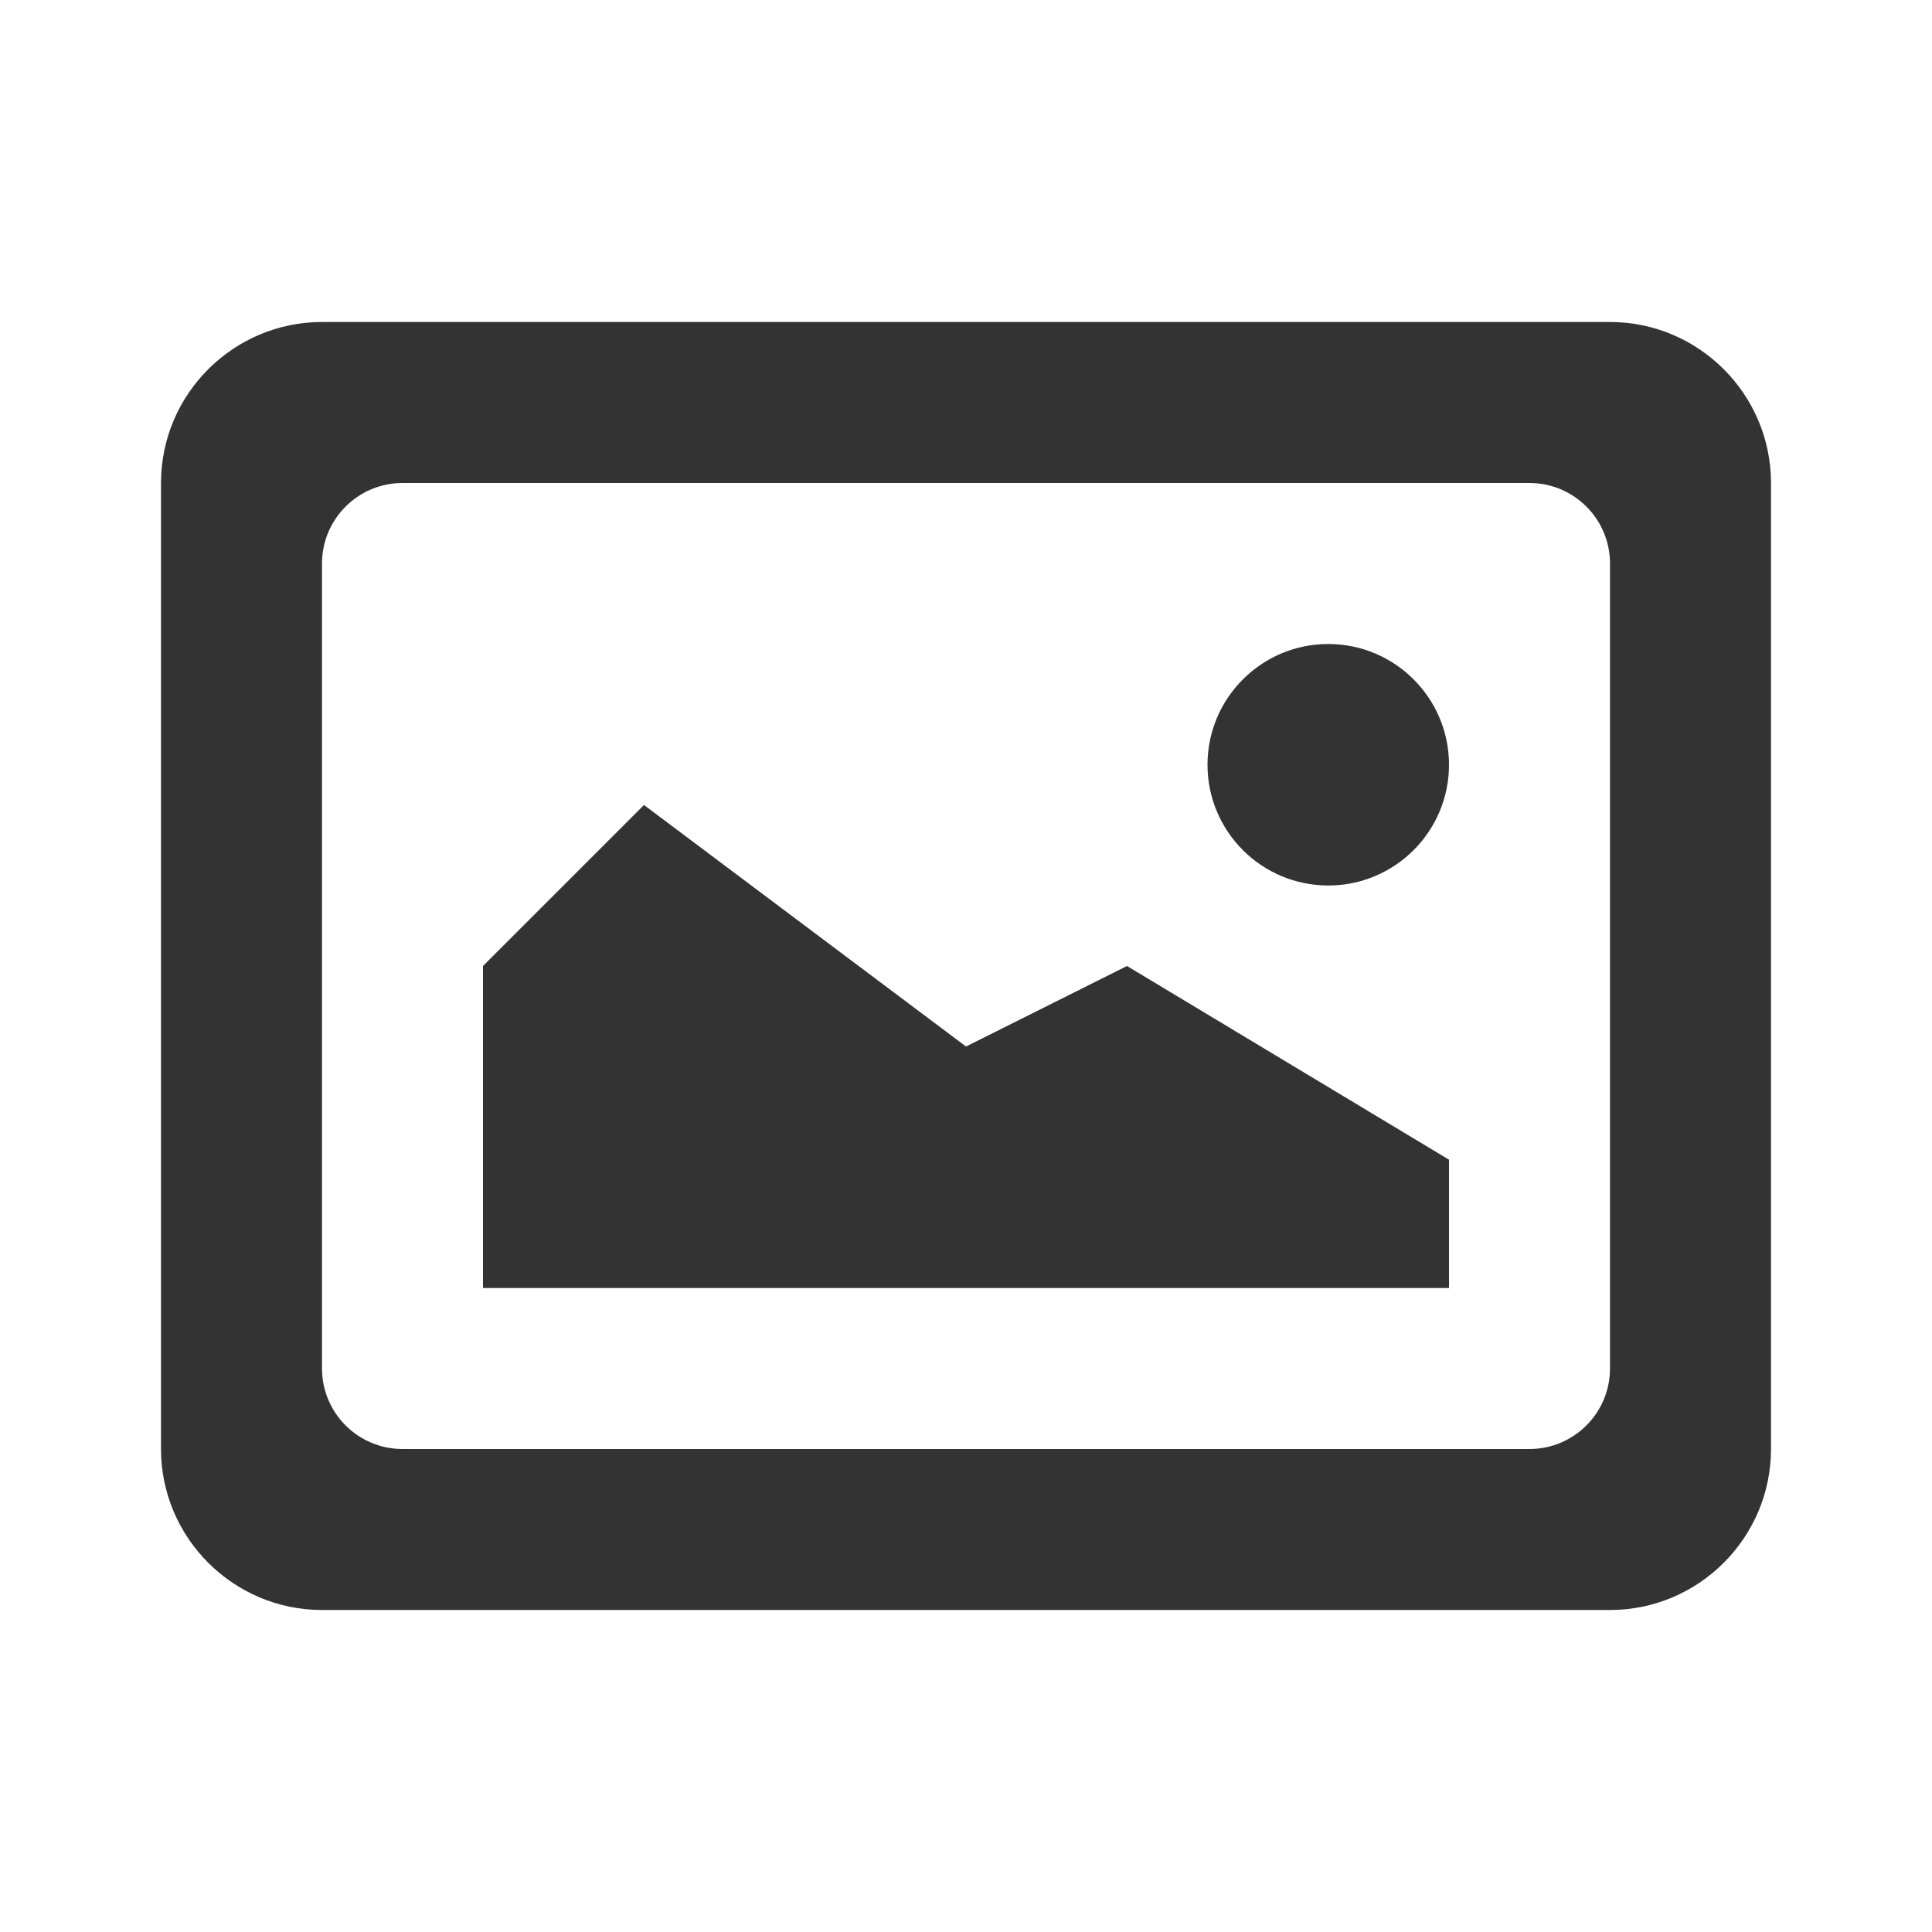 <svg width="24" height="24" viewBox="0 0 24 24" fill="none" xmlns="http://www.w3.org/2000/svg">
<path fill-rule="evenodd" clip-rule="evenodd" d="M2 6C2 4.898 2.898 4 4 4H20C21.102 4 22 4.898 22 6V18C22 19.102 21.102 20 20 20H4C2.898 20 2 19.102 2 18V6ZM5 6C4.448 6 4 6.448 4 7V17C4 17.552 4.448 18 5 18H19C19.552 18 20 17.552 20 17V7C20 6.448 19.552 6 19 6H5ZM16.5 8C15.672 8 15 8.672 15 9.5C15 10.328 15.672 11 16.5 11C17.328 11 18 10.328 18 9.5C18 8.672 17.328 8 16.5 8ZM6 12L8 10L12 13L14 12L18 14.406V16H6V12Z" fill="#333333"/>
</svg>
